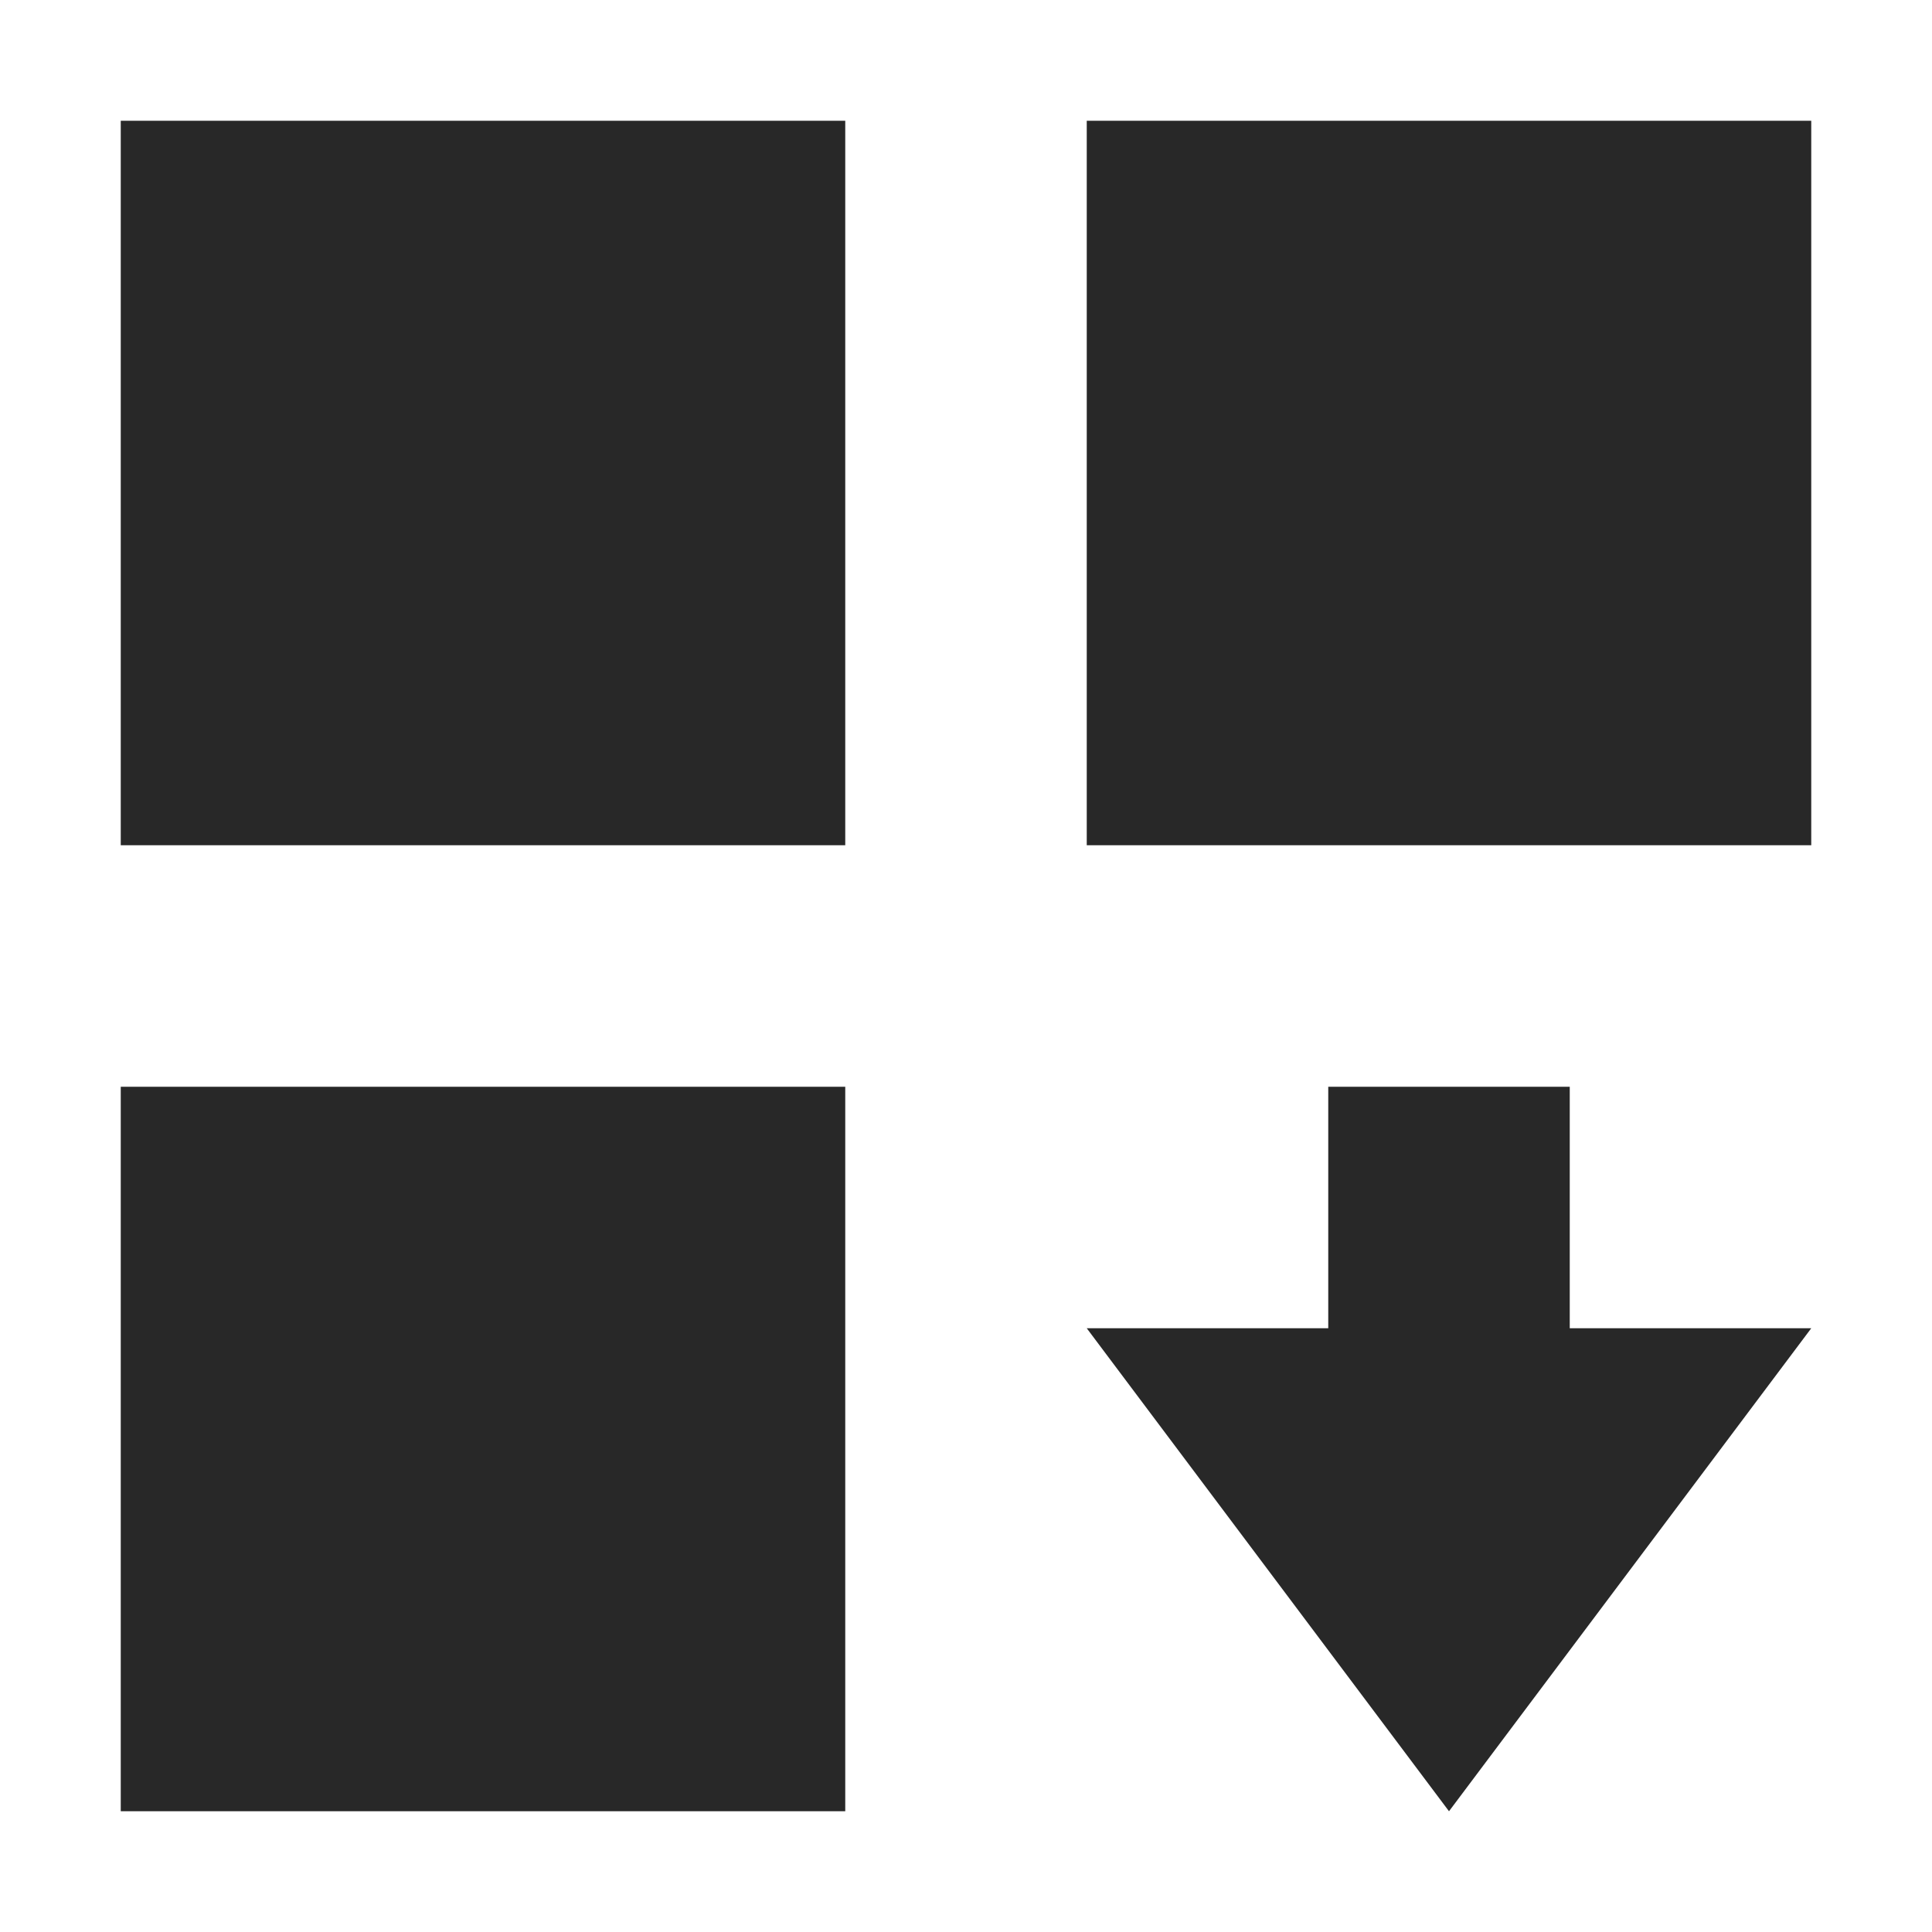 <svg width="16" height="16" version="1.1" xmlns="http://www.w3.org/2000/svg">
  <defs>
    <style type="text/css" id="current-color-scheme">.ColorScheme-Text { color:#282828; } .ColorScheme-Highlight { color:#458588; }</style>
  </defs>
  <path class="ColorScheme-Text" d="m1 1v6h6v-6zm8 0v6h6v-6zm-8 8v6h6v-6zm10 0v2h-2l3 4 3-4h-2v-2z" fill="currentColor"/>
</svg>
